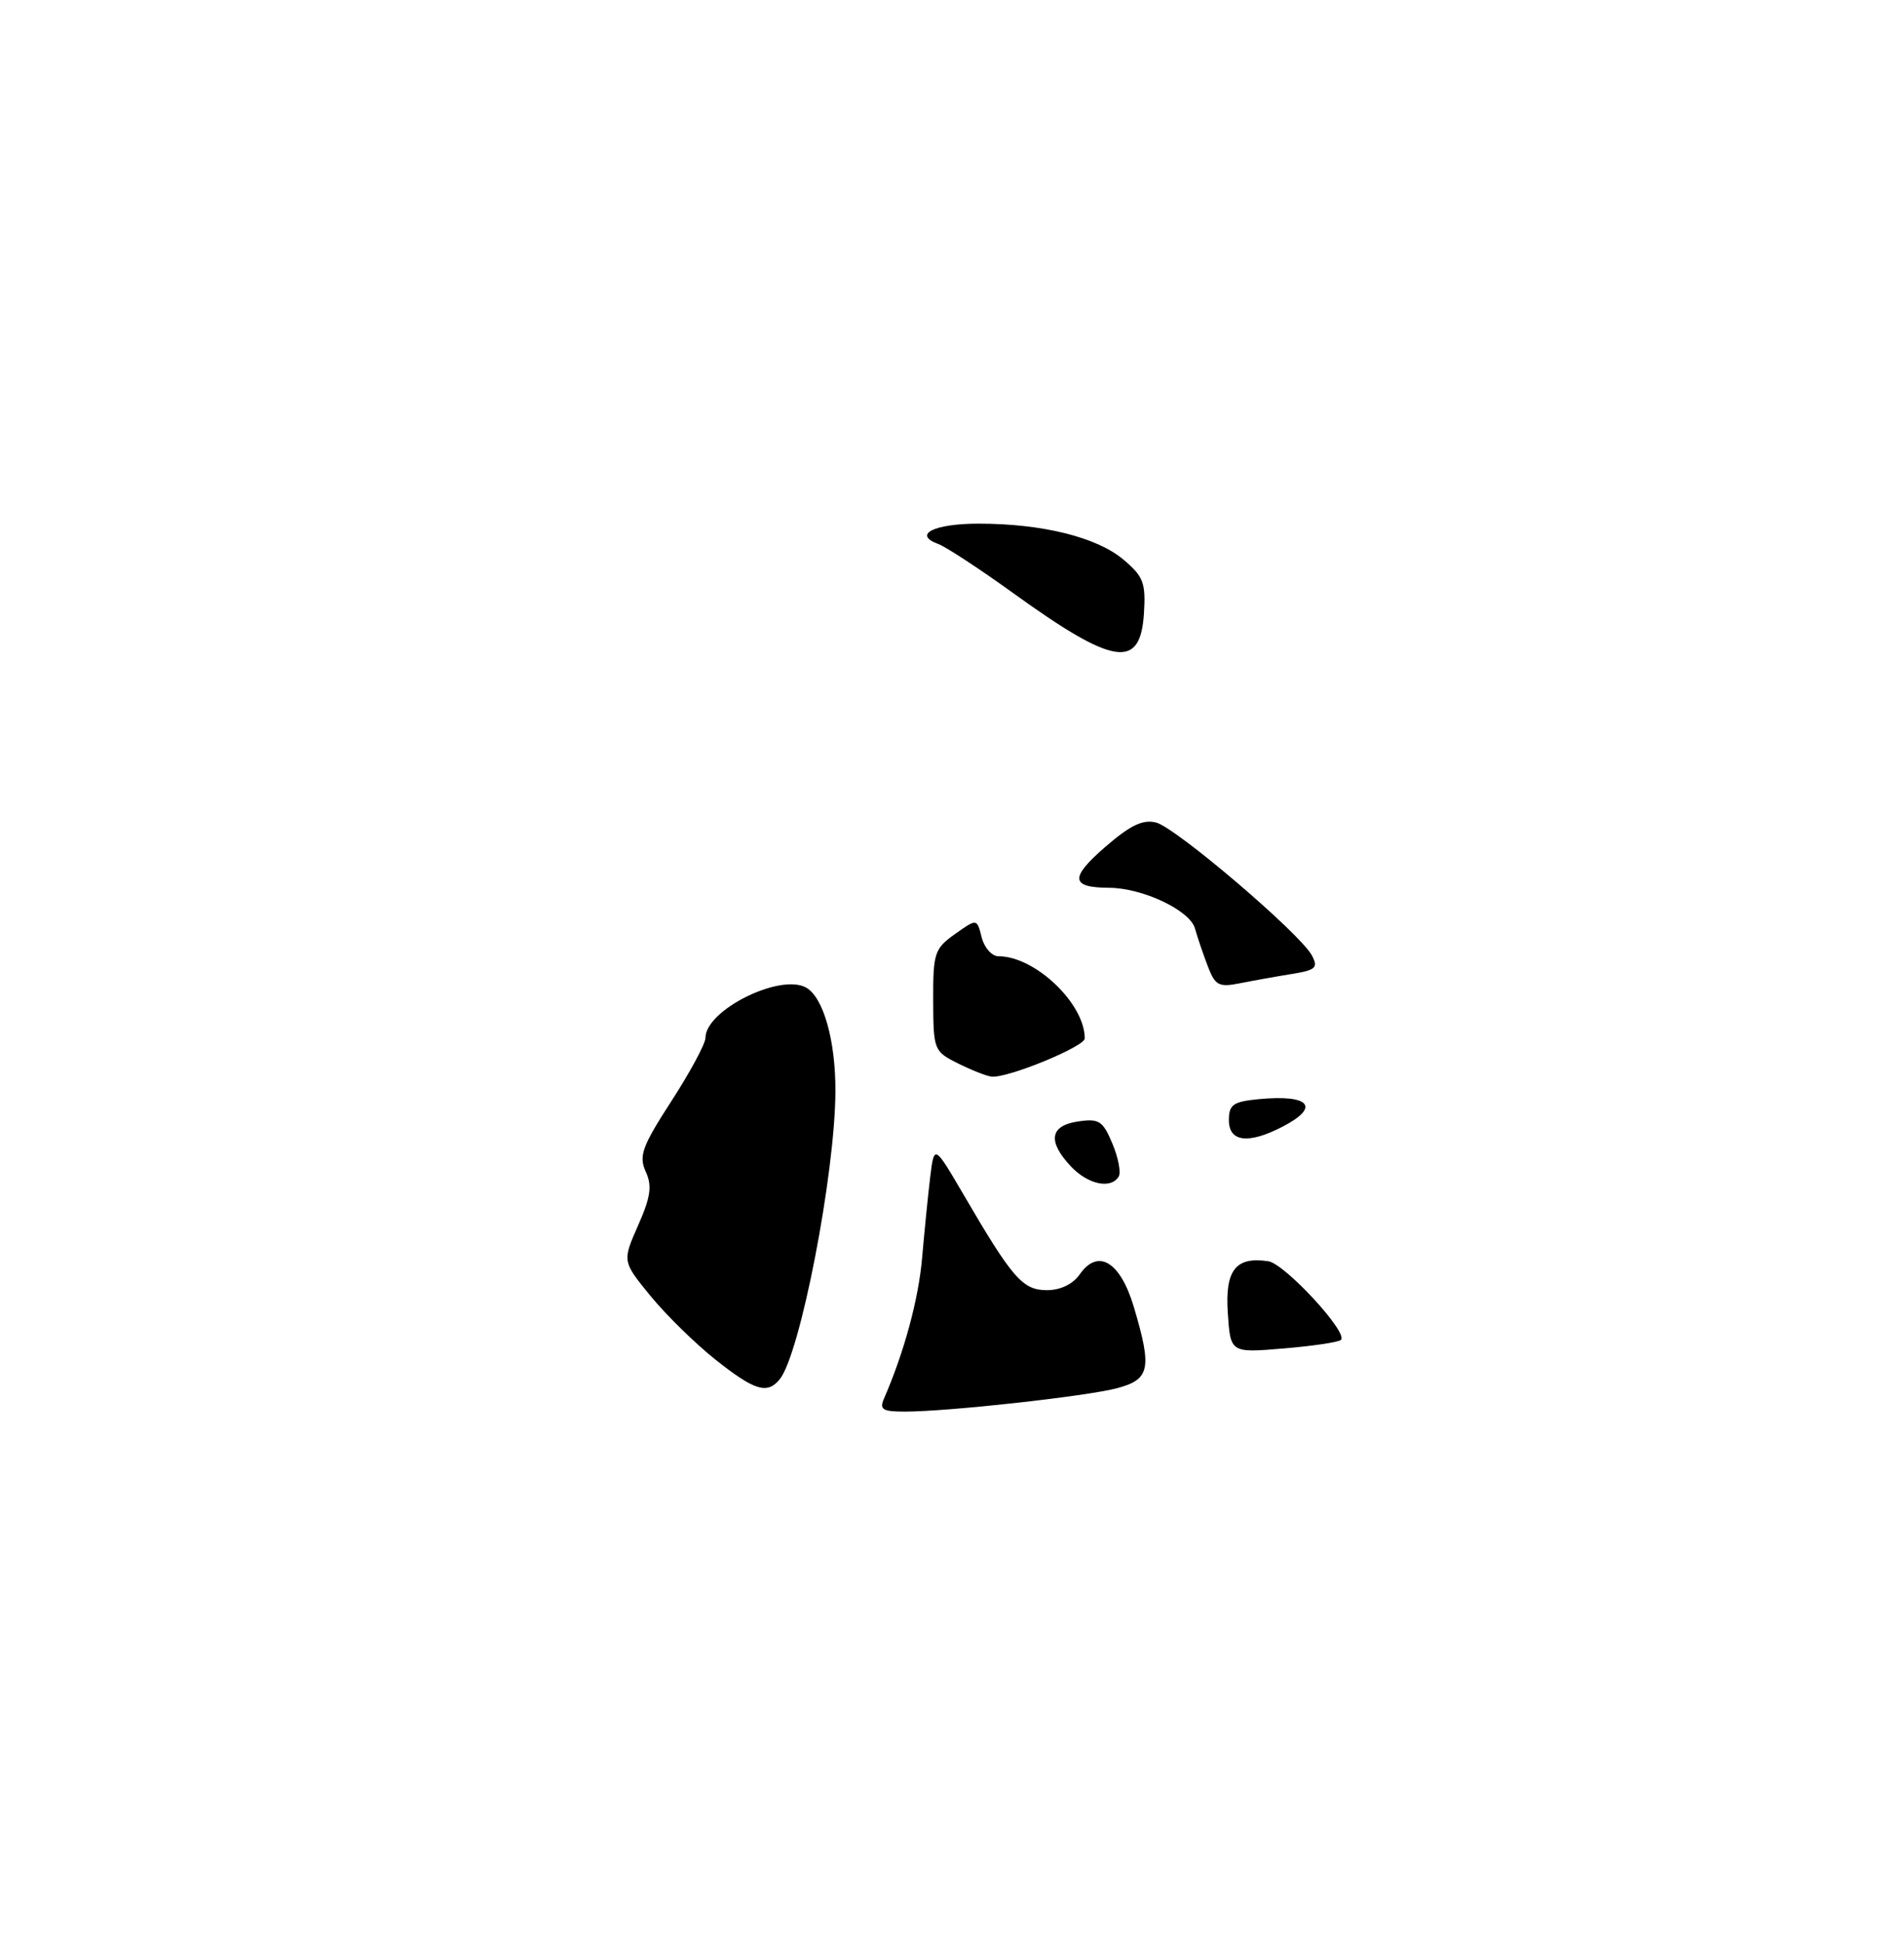 <?xml version="1.0" encoding="UTF-8" standalone="no"?>
<!DOCTYPE svg PUBLIC "-//W3C//DTD SVG 1.1//EN" "http://www.w3.org/Graphics/SVG/1.1/DTD/svg11.dtd" >
<svg xmlns="http://www.w3.org/2000/svg" xmlns:xlink="http://www.w3.org/1999/xlink" version="1.1" viewBox="0 0 251 256">
 <g >
 <path fill="currentColor"
d=" M 150.80 80.88 C 151.06 76.79 150.75 75.97 148.08 73.72 C 144.58 70.78 137.41 69.00 129.01 69.00 C 123.12 69.00 120.27 70.43 123.69 71.68 C 124.68 72.04 129.11 74.94 133.51 78.11 C 146.82 87.71 150.32 88.27 150.80 80.88 Z  M 116.55 184.25 C 119.22 178.11 121.10 171.13 121.56 165.74 C 121.86 162.31 122.33 157.54 122.62 155.15 C 123.15 150.79 123.15 150.79 127.03 157.42 C 133.47 168.46 134.82 170.00 138.01 170.00 C 139.80 170.00 141.44 169.21 142.35 167.90 C 144.77 164.46 147.70 166.25 149.48 172.24 C 151.89 180.36 151.60 181.76 147.25 182.92 C 143.19 183.99 124.97 186.00 119.29 186.00 C 116.33 186.00 115.90 185.73 116.55 184.25 Z  M 94.34 179.17 C 91.68 177.06 87.82 173.28 85.76 170.77 C 82.03 166.20 82.03 166.20 84.12 161.47 C 85.78 157.71 85.99 156.26 85.12 154.37 C 84.19 152.31 84.64 151.07 88.52 145.07 C 90.98 141.27 93.00 137.52 93.00 136.75 C 93.00 133.11 102.83 128.21 106.27 130.13 C 108.55 131.41 110.17 137.14 110.13 143.85 C 110.08 154.73 105.48 178.47 102.78 181.75 C 101.14 183.75 99.49 183.25 94.34 179.17 Z  M 161.86 173.04 C 161.47 167.37 162.89 165.54 167.20 166.19 C 169.36 166.51 177.75 175.58 176.78 176.55 C 176.48 176.85 173.08 177.36 169.22 177.68 C 162.21 178.27 162.21 178.27 161.86 173.04 Z  M 141.17 153.69 C 138.07 150.38 138.39 148.32 142.12 147.77 C 144.89 147.36 145.39 147.69 146.65 150.70 C 147.43 152.56 147.80 154.52 147.47 155.04 C 146.43 156.72 143.42 156.07 141.17 153.69 Z  M 162.00 147.61 C 162.00 145.55 162.55 145.16 165.94 144.83 C 172.69 144.19 174.11 145.86 169.05 148.47 C 164.57 150.79 162.00 150.47 162.00 147.61 Z  M 126.27 140.11 C 123.12 138.54 123.04 138.34 123.02 131.82 C 123.00 125.58 123.19 125.00 125.89 123.08 C 128.79 121.02 128.79 121.02 129.41 123.51 C 129.76 124.88 130.75 126.00 131.62 126.00 C 136.45 126.00 143.00 132.23 143.00 136.83 C 143.00 137.91 132.79 142.10 130.71 141.86 C 130.05 141.79 128.05 141.00 126.27 140.11 Z  M 159.23 127.34 C 158.63 125.78 157.86 123.53 157.53 122.34 C 156.86 119.95 150.65 117.01 146.23 116.98 C 141.14 116.96 141.00 115.68 145.64 111.65 C 148.98 108.75 150.64 107.94 152.40 108.38 C 155.01 109.04 171.39 123.00 172.94 125.89 C 173.81 127.52 173.47 127.83 170.22 128.35 C 168.17 128.68 165.11 129.23 163.41 129.57 C 160.68 130.11 160.19 129.85 159.23 127.34 Z "/>
</g>
</svg>